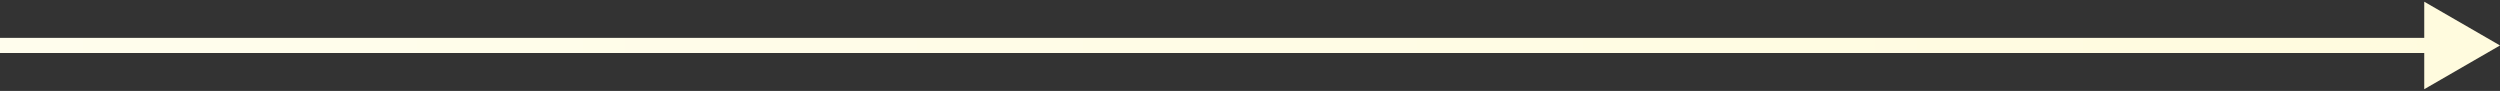<svg width="330" height="12" viewBox="0 0 330 12" fill="none" xmlns="http://www.w3.org/2000/svg">
<rect x="0" y="0" width="330" height="12" fill="#333333" stroke="none"/>
<path d="M330 6L320 0.226V11.774L330 6ZM0 6V7H321V6V5H0V6Z" fill="url(#paint0_linear_1532_526)"/>
<defs>
<linearGradient id="paint0_linear_1532_526" x1="0" y1="588" x2="330" y2="588" gradientUnits="userSpaceOnUse">
<stop stop-color="#FFFDED"/>
<stop offset="1" stop-color="#FFFBDE"/>
</linearGradient>
</defs>
</svg>
